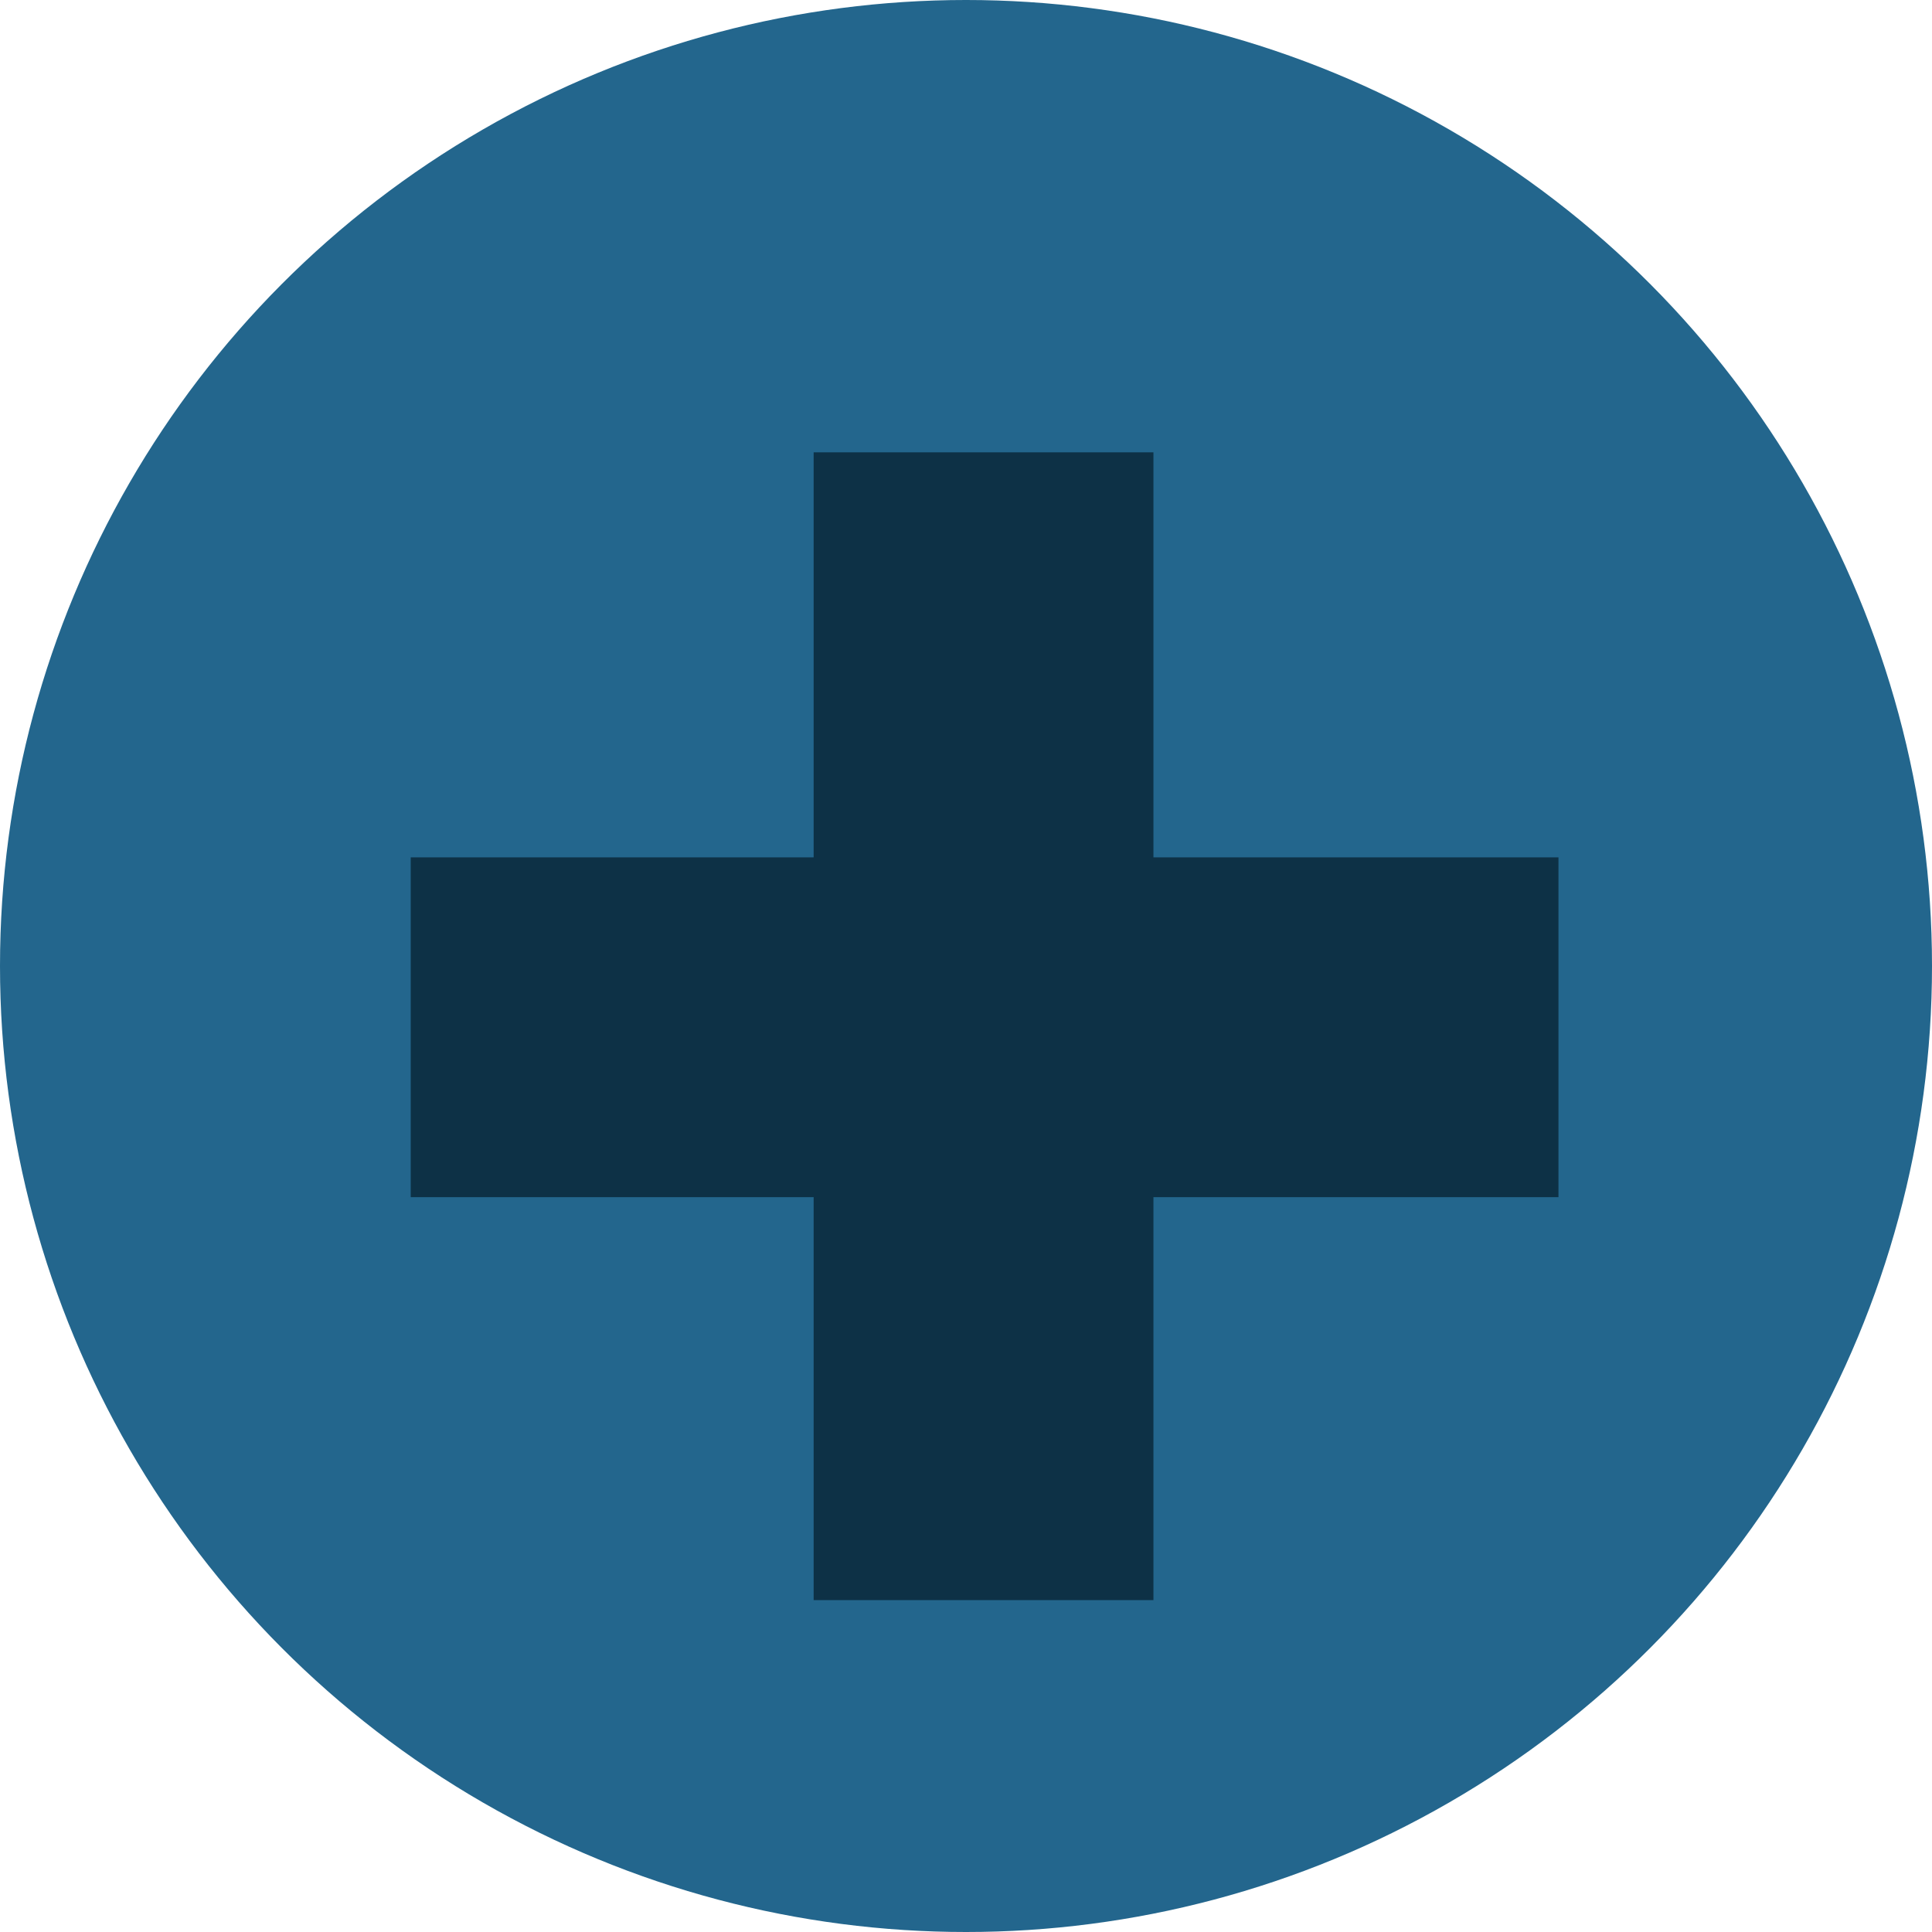 <svg id="plus-primary" xmlns="http://www.w3.org/2000/svg" xmlns:xlink="http://www.w3.org/1999/xlink" width="56" height="56" viewBox="0 0 56 56">
<defs>
    <style>
      .cls-1 {
        fill: #23668d;
      }

      .cls-2 {
        fill: #0d3146;
        fill-rule: evenodd;
        filter: url(#filter);
      }
    </style>
    <filter id="filter" x="153.906" y="551.125" width="33.282" height="35.875" filterUnits="userSpaceOnUse">
      <feOffset result="offset" dy="2" in="SourceAlpha"/>
      <feGaussianBlur result="blur"/>
      <feFlood result="flood" flood-color="#fff" flood-opacity="0.24"/>
      <feComposite result="composite" operator="in" in2="blur"/>
      <feBlend result="blend" in="SourceGraphic"/>
    </filter>
  </defs>
  <circle id="Shape_10_copy_13" data-name="Shape 10 copy 13" class="cls-1" cx="28" cy="28" r="28"/>
  <path id="_copy_7" data-name="+ copy 7" class="cls-2" d="M153.905,572.7h11.679V584.38h9.849V572.7h11.74v-9.849h-11.74v-11.74h-9.849v11.74H153.905V572.7Z" transform="translate(-142 -540)"/>
</svg>
